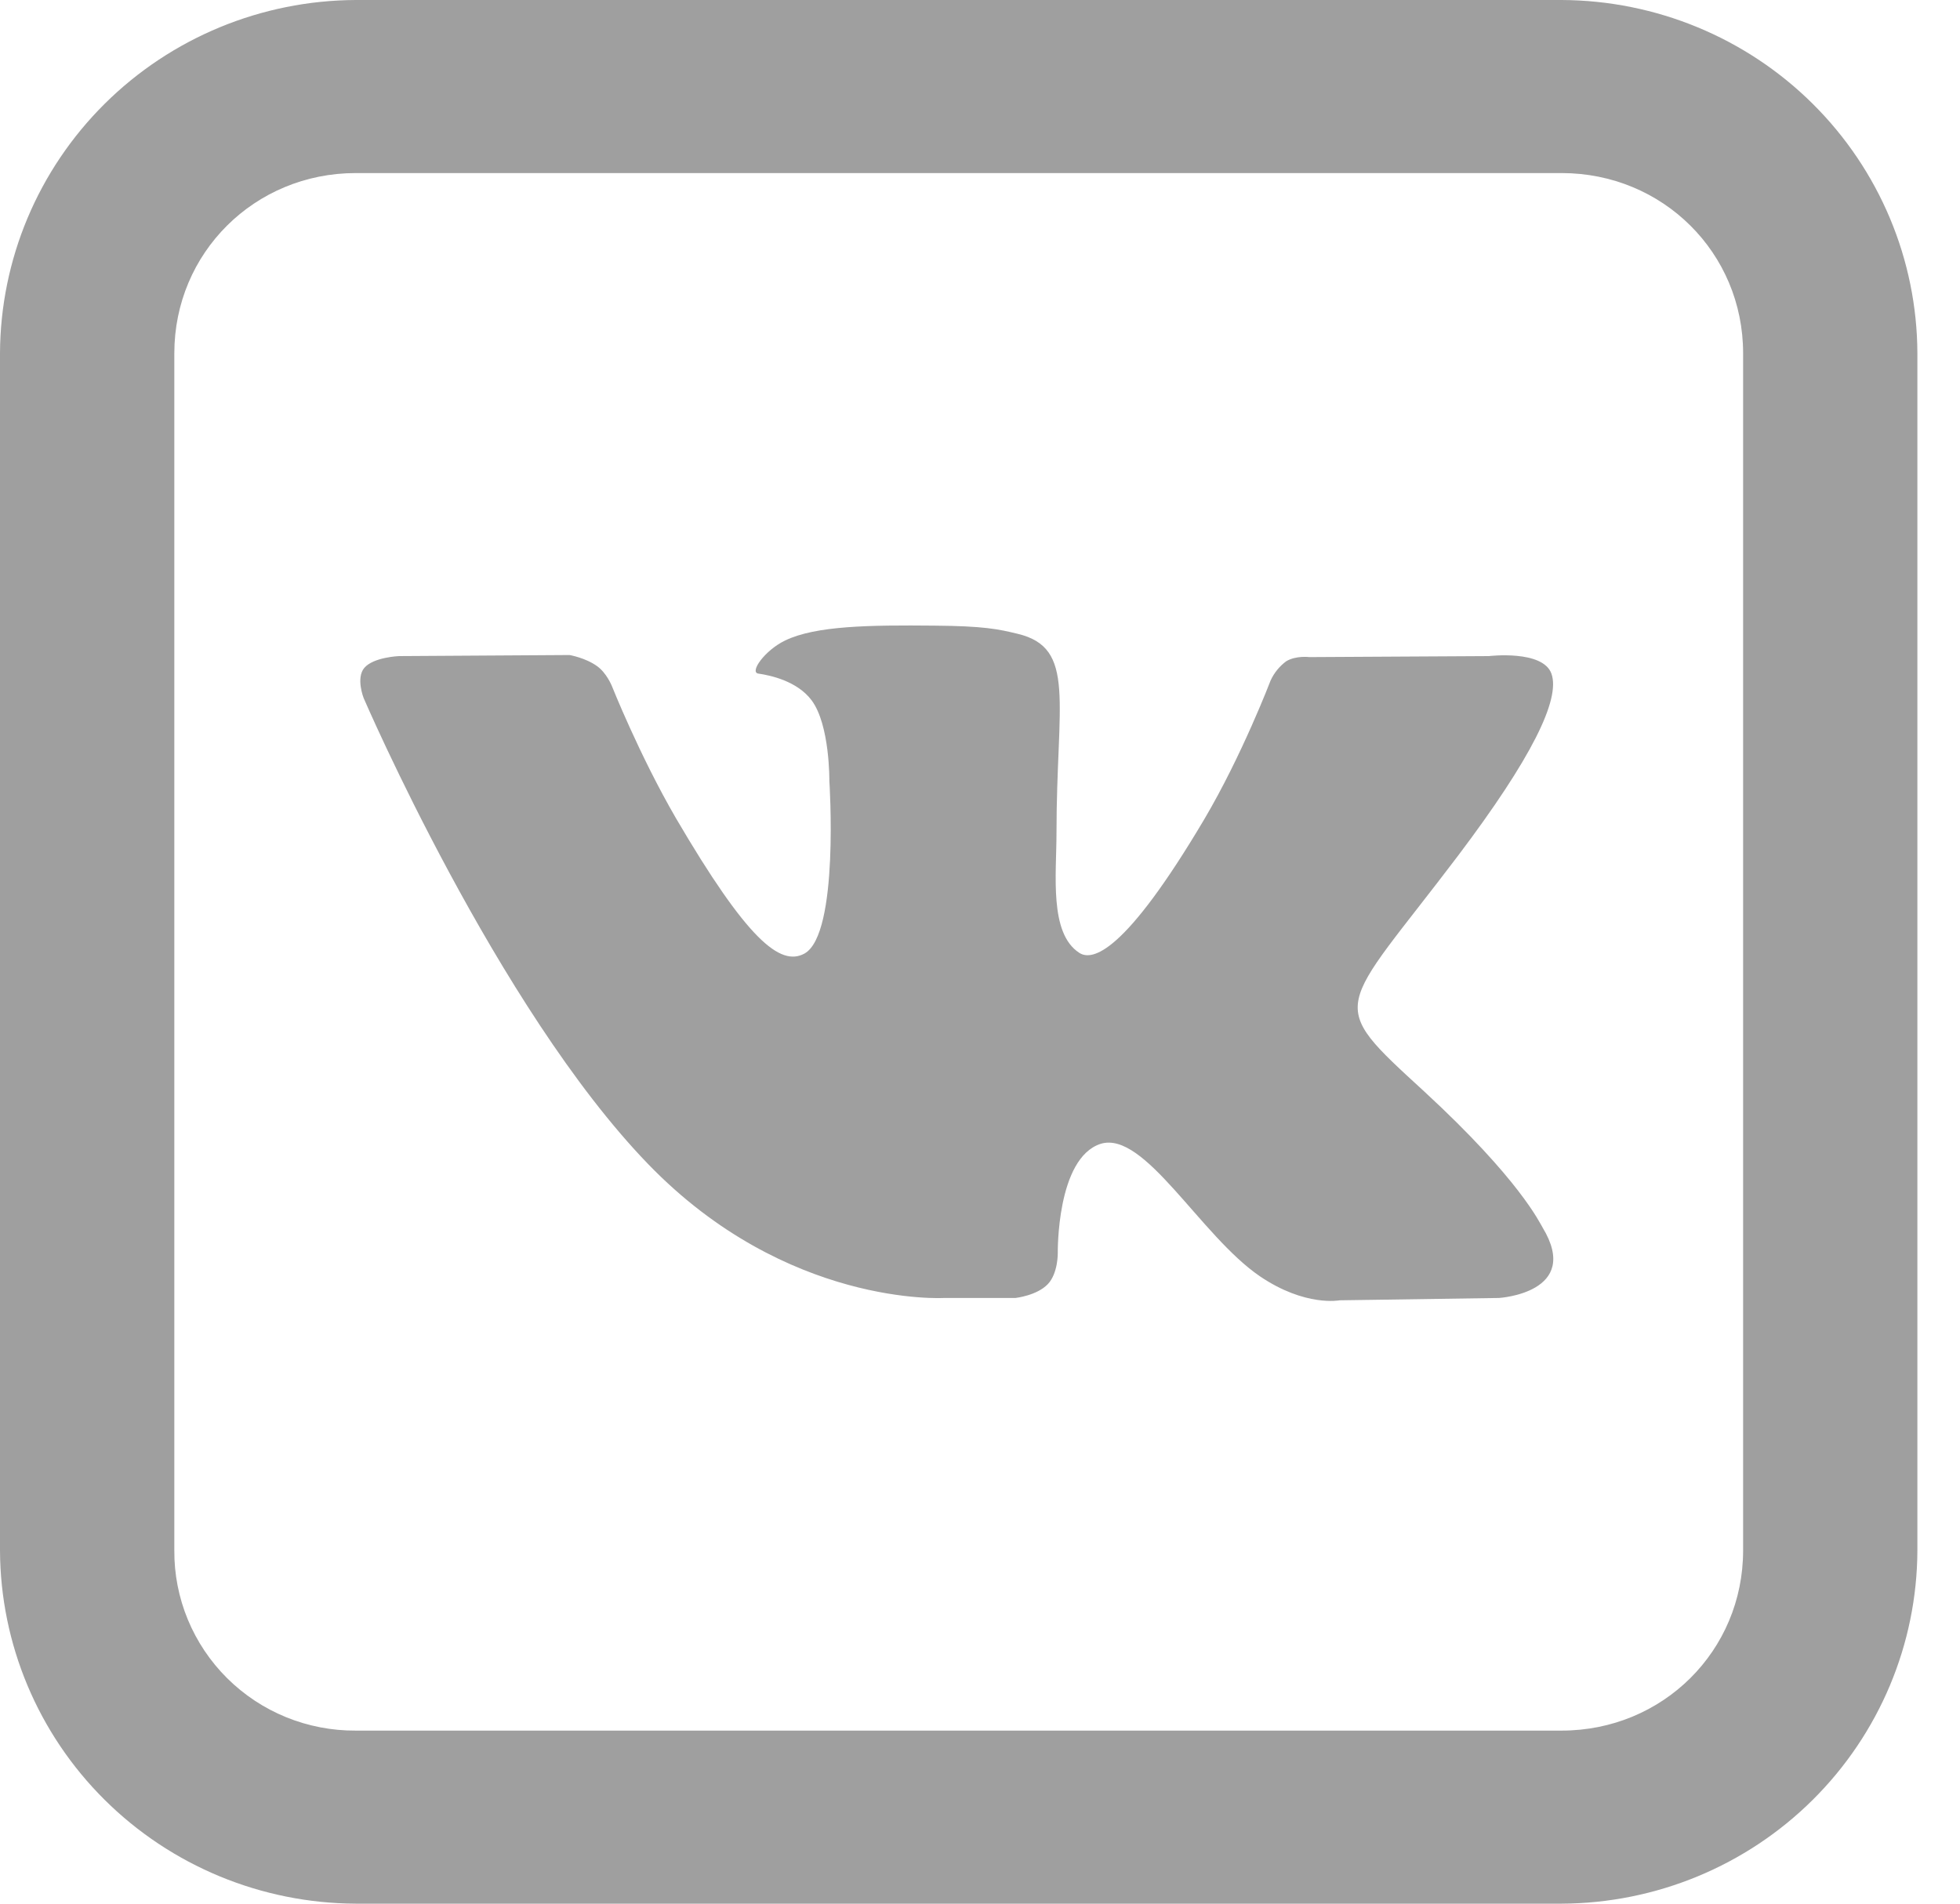 <svg width="35" height="34" viewBox="0 0 35 34" fill="none" xmlns="http://www.w3.org/2000/svg">
<path d="M6.353 0C4.67 0.007 3.058 0.673 1.868 1.855C0.678 3.037 0.007 4.637 0 6.309V27.692C0.007 29.363 0.678 30.963 1.868 32.145C3.058 33.327 4.67 33.993 6.353 34H27.886C29.569 33.993 31.181 33.327 32.371 32.145C33.561 30.963 34.233 29.363 34.239 27.692V6.309C34.233 4.637 33.561 3.037 32.371 1.855C31.181 0.673 29.569 0.007 27.886 0H6.353ZM6.353 3.091H27.886C29.692 3.091 31.127 4.516 31.127 6.309V27.692C31.127 29.484 29.692 30.909 27.886 30.909H6.353C5.927 30.912 5.504 30.83 5.11 30.67C4.715 30.509 4.357 30.272 4.056 29.973C3.754 29.673 3.516 29.317 3.354 28.926C3.192 28.534 3.11 28.115 3.113 27.692V6.309C3.113 4.516 4.548 3.091 6.353 3.091ZM16.682 11.174C15.538 11.163 14.566 11.174 14.019 11.44C13.654 11.616 13.375 12.013 13.545 12.031C13.758 12.062 14.237 12.164 14.494 12.509C14.821 12.949 14.81 13.946 14.81 13.946C14.81 13.946 14.992 16.686 14.365 17.031C13.934 17.266 13.344 16.788 12.068 14.609C11.417 13.487 10.925 12.249 10.925 12.249C10.925 12.249 10.832 12.019 10.664 11.899C10.457 11.748 10.171 11.699 10.171 11.699L7.125 11.718C7.125 11.718 6.669 11.736 6.505 11.929C6.353 12.11 6.493 12.466 6.493 12.466C6.493 12.466 8.876 18.002 11.574 20.791C14.049 23.352 16.858 23.182 16.858 23.182H18.134C18.134 23.182 18.517 23.14 18.712 22.934C18.895 22.741 18.889 22.378 18.889 22.378C18.889 22.378 18.864 20.683 19.655 20.429C20.439 20.187 21.435 22.071 22.5 22.796C23.309 23.344 23.922 23.224 23.922 23.224L26.769 23.182C26.769 23.182 28.252 23.091 27.547 21.925C27.492 21.836 27.139 21.069 25.438 19.499C23.65 17.858 23.888 18.123 26.039 15.28C27.346 13.547 27.869 12.49 27.704 12.031C27.549 11.603 26.587 11.718 26.587 11.718L23.382 11.736C23.382 11.736 23.146 11.705 22.97 11.809C22.849 11.898 22.753 12.016 22.69 12.152C22.69 12.152 22.179 13.492 21.504 14.634C20.081 17.035 19.504 17.169 19.273 17.018C18.732 16.668 18.866 15.617 18.866 14.875C18.866 12.538 19.224 11.572 18.173 11.32C17.826 11.236 17.571 11.181 16.684 11.174H16.682Z" fill="#9F9F9F"/>
</svg>
